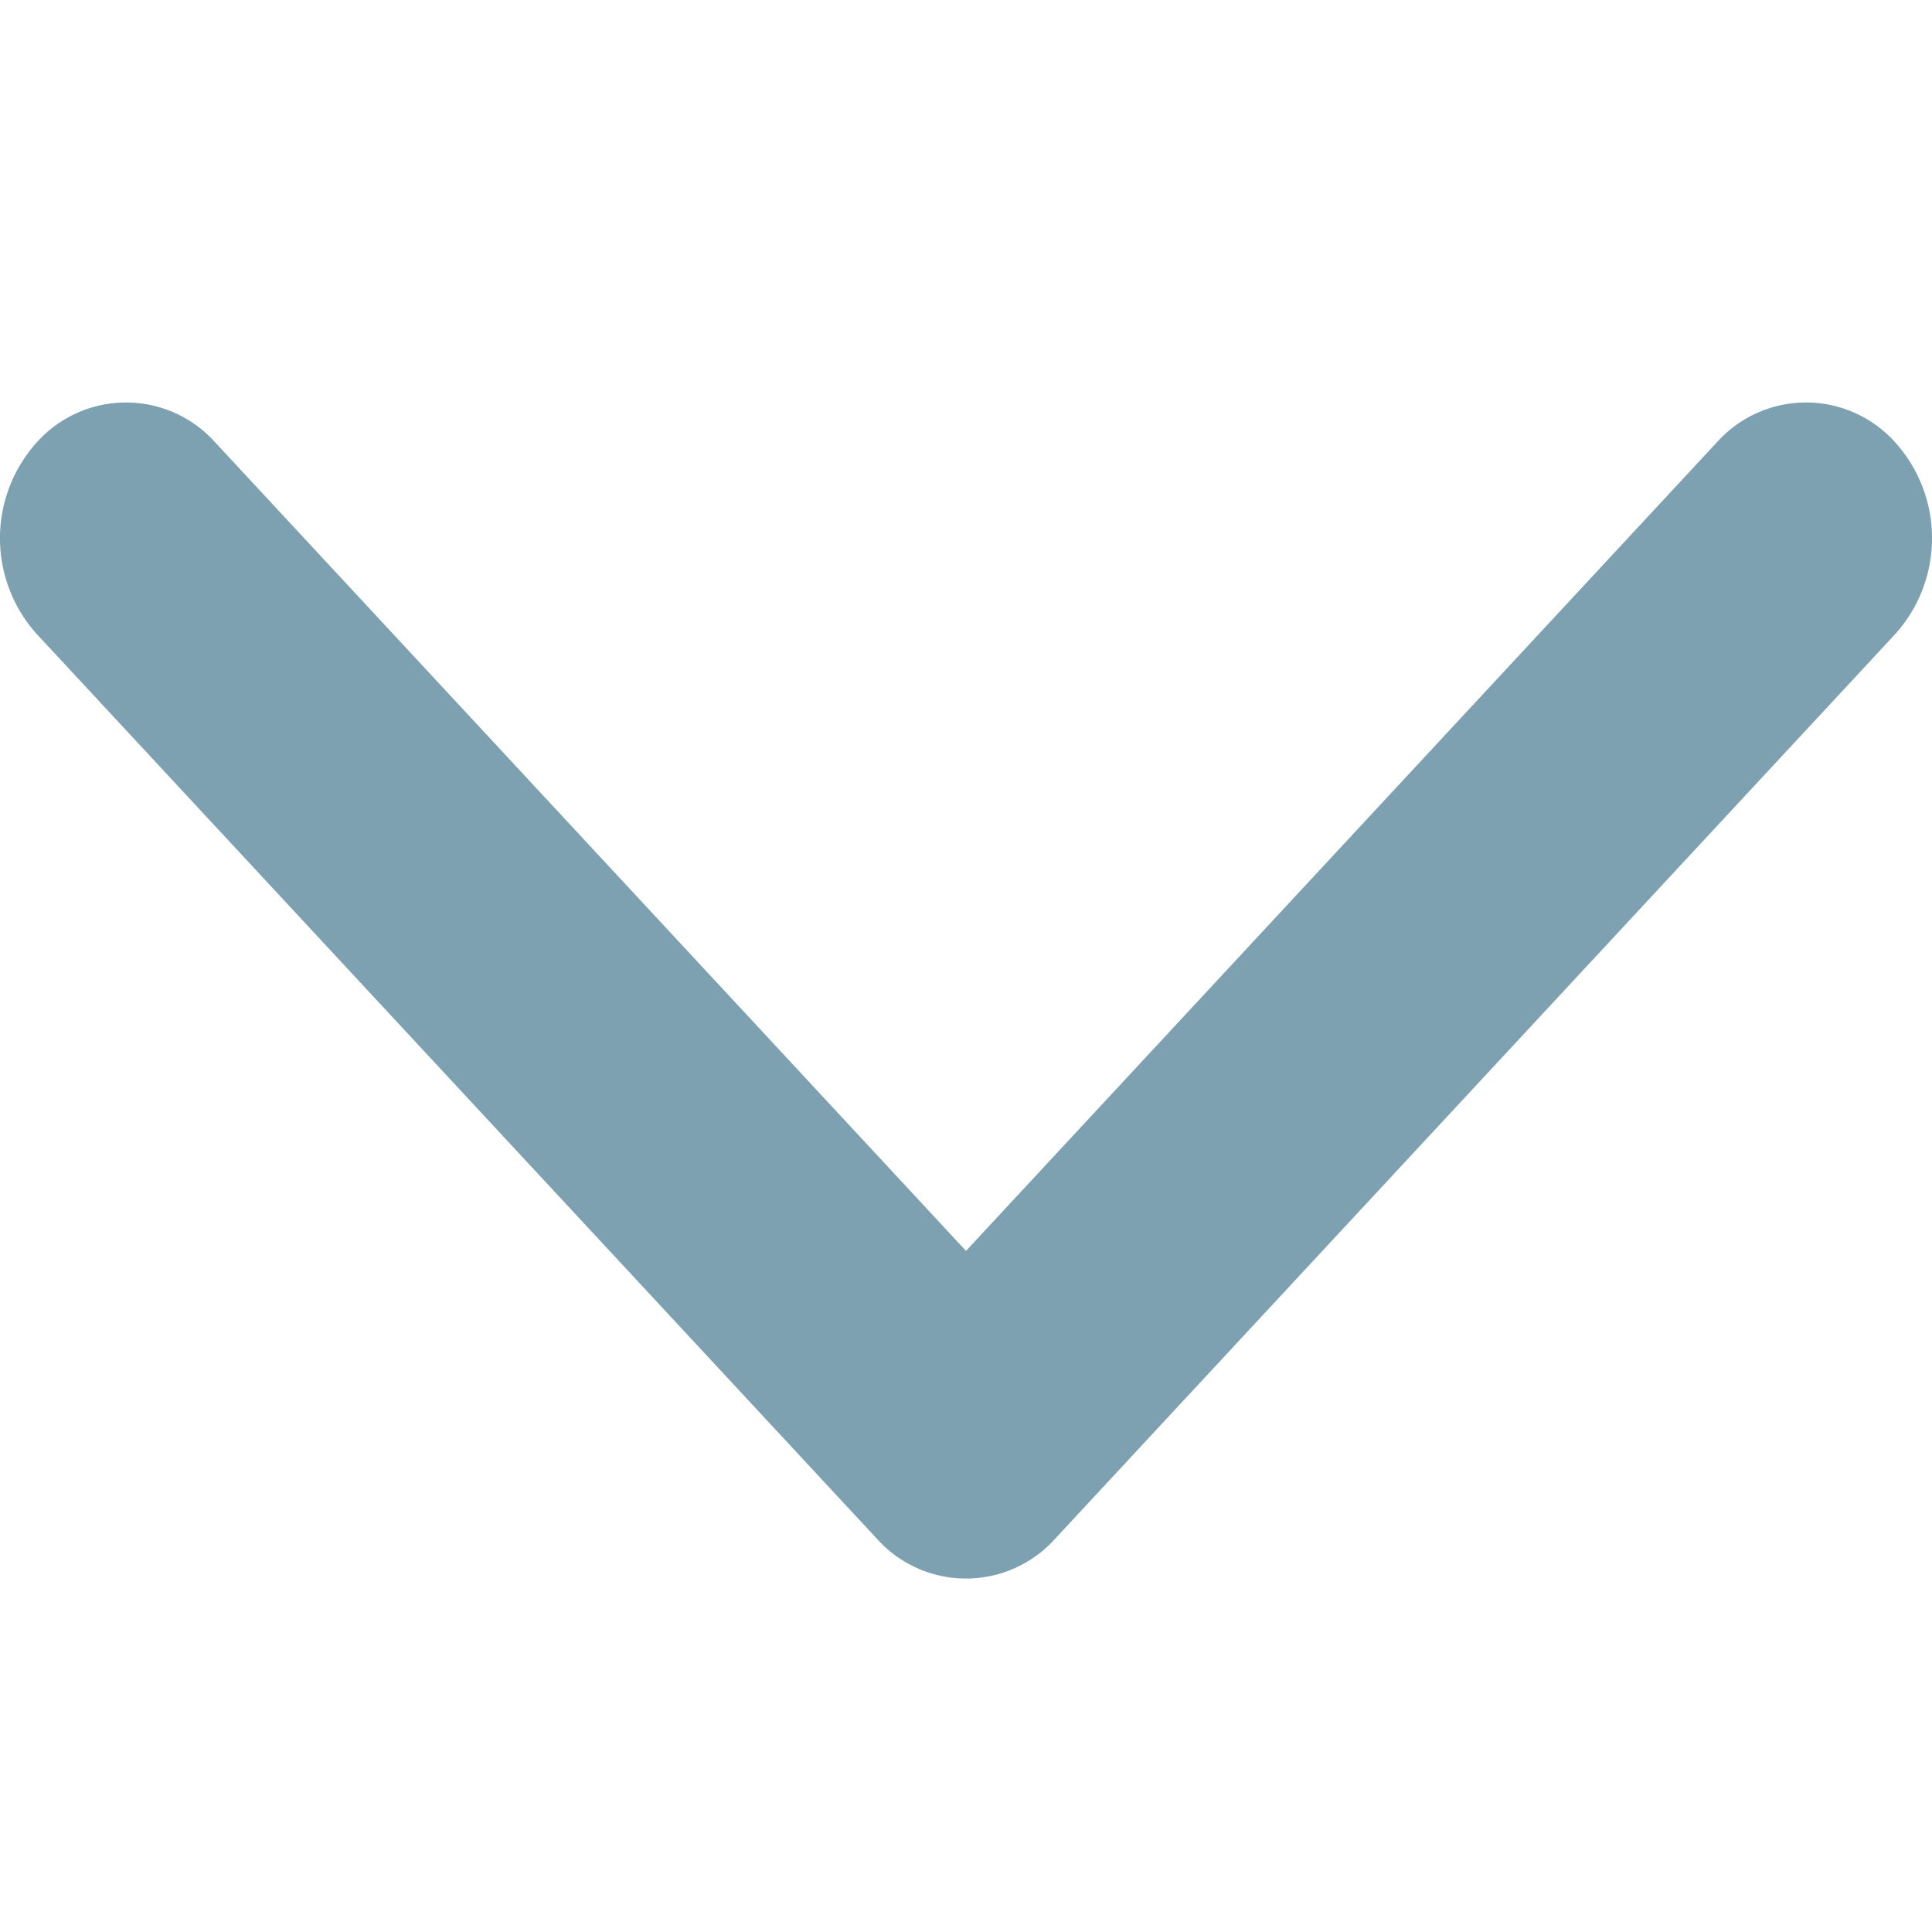 <svg xmlns="http://www.w3.org/2000/svg" width="24" height="24" viewBox="0 0 24 24">
    <g>
        <g>
            <g>
                <path d="M2.672.494a1.487 1.487 0 0 0-2.214 0 1.779 1.779 0 0 0 0 2.384l10.435 11.237a1.487 1.487 0 0 0 2.214 0L23.542 2.878a1.779 1.779 0 0 0 0-2.384 1.487 1.487 0 0 0-2.214 0L12 10.539z" transform="translate(18614.273 16269.273) translate(-18544 -16271) translate(-70 2) translate(-0.273 4.727)" fill="#7ea1b2"/>
            </g>
        </g>
    </g>
</svg>
